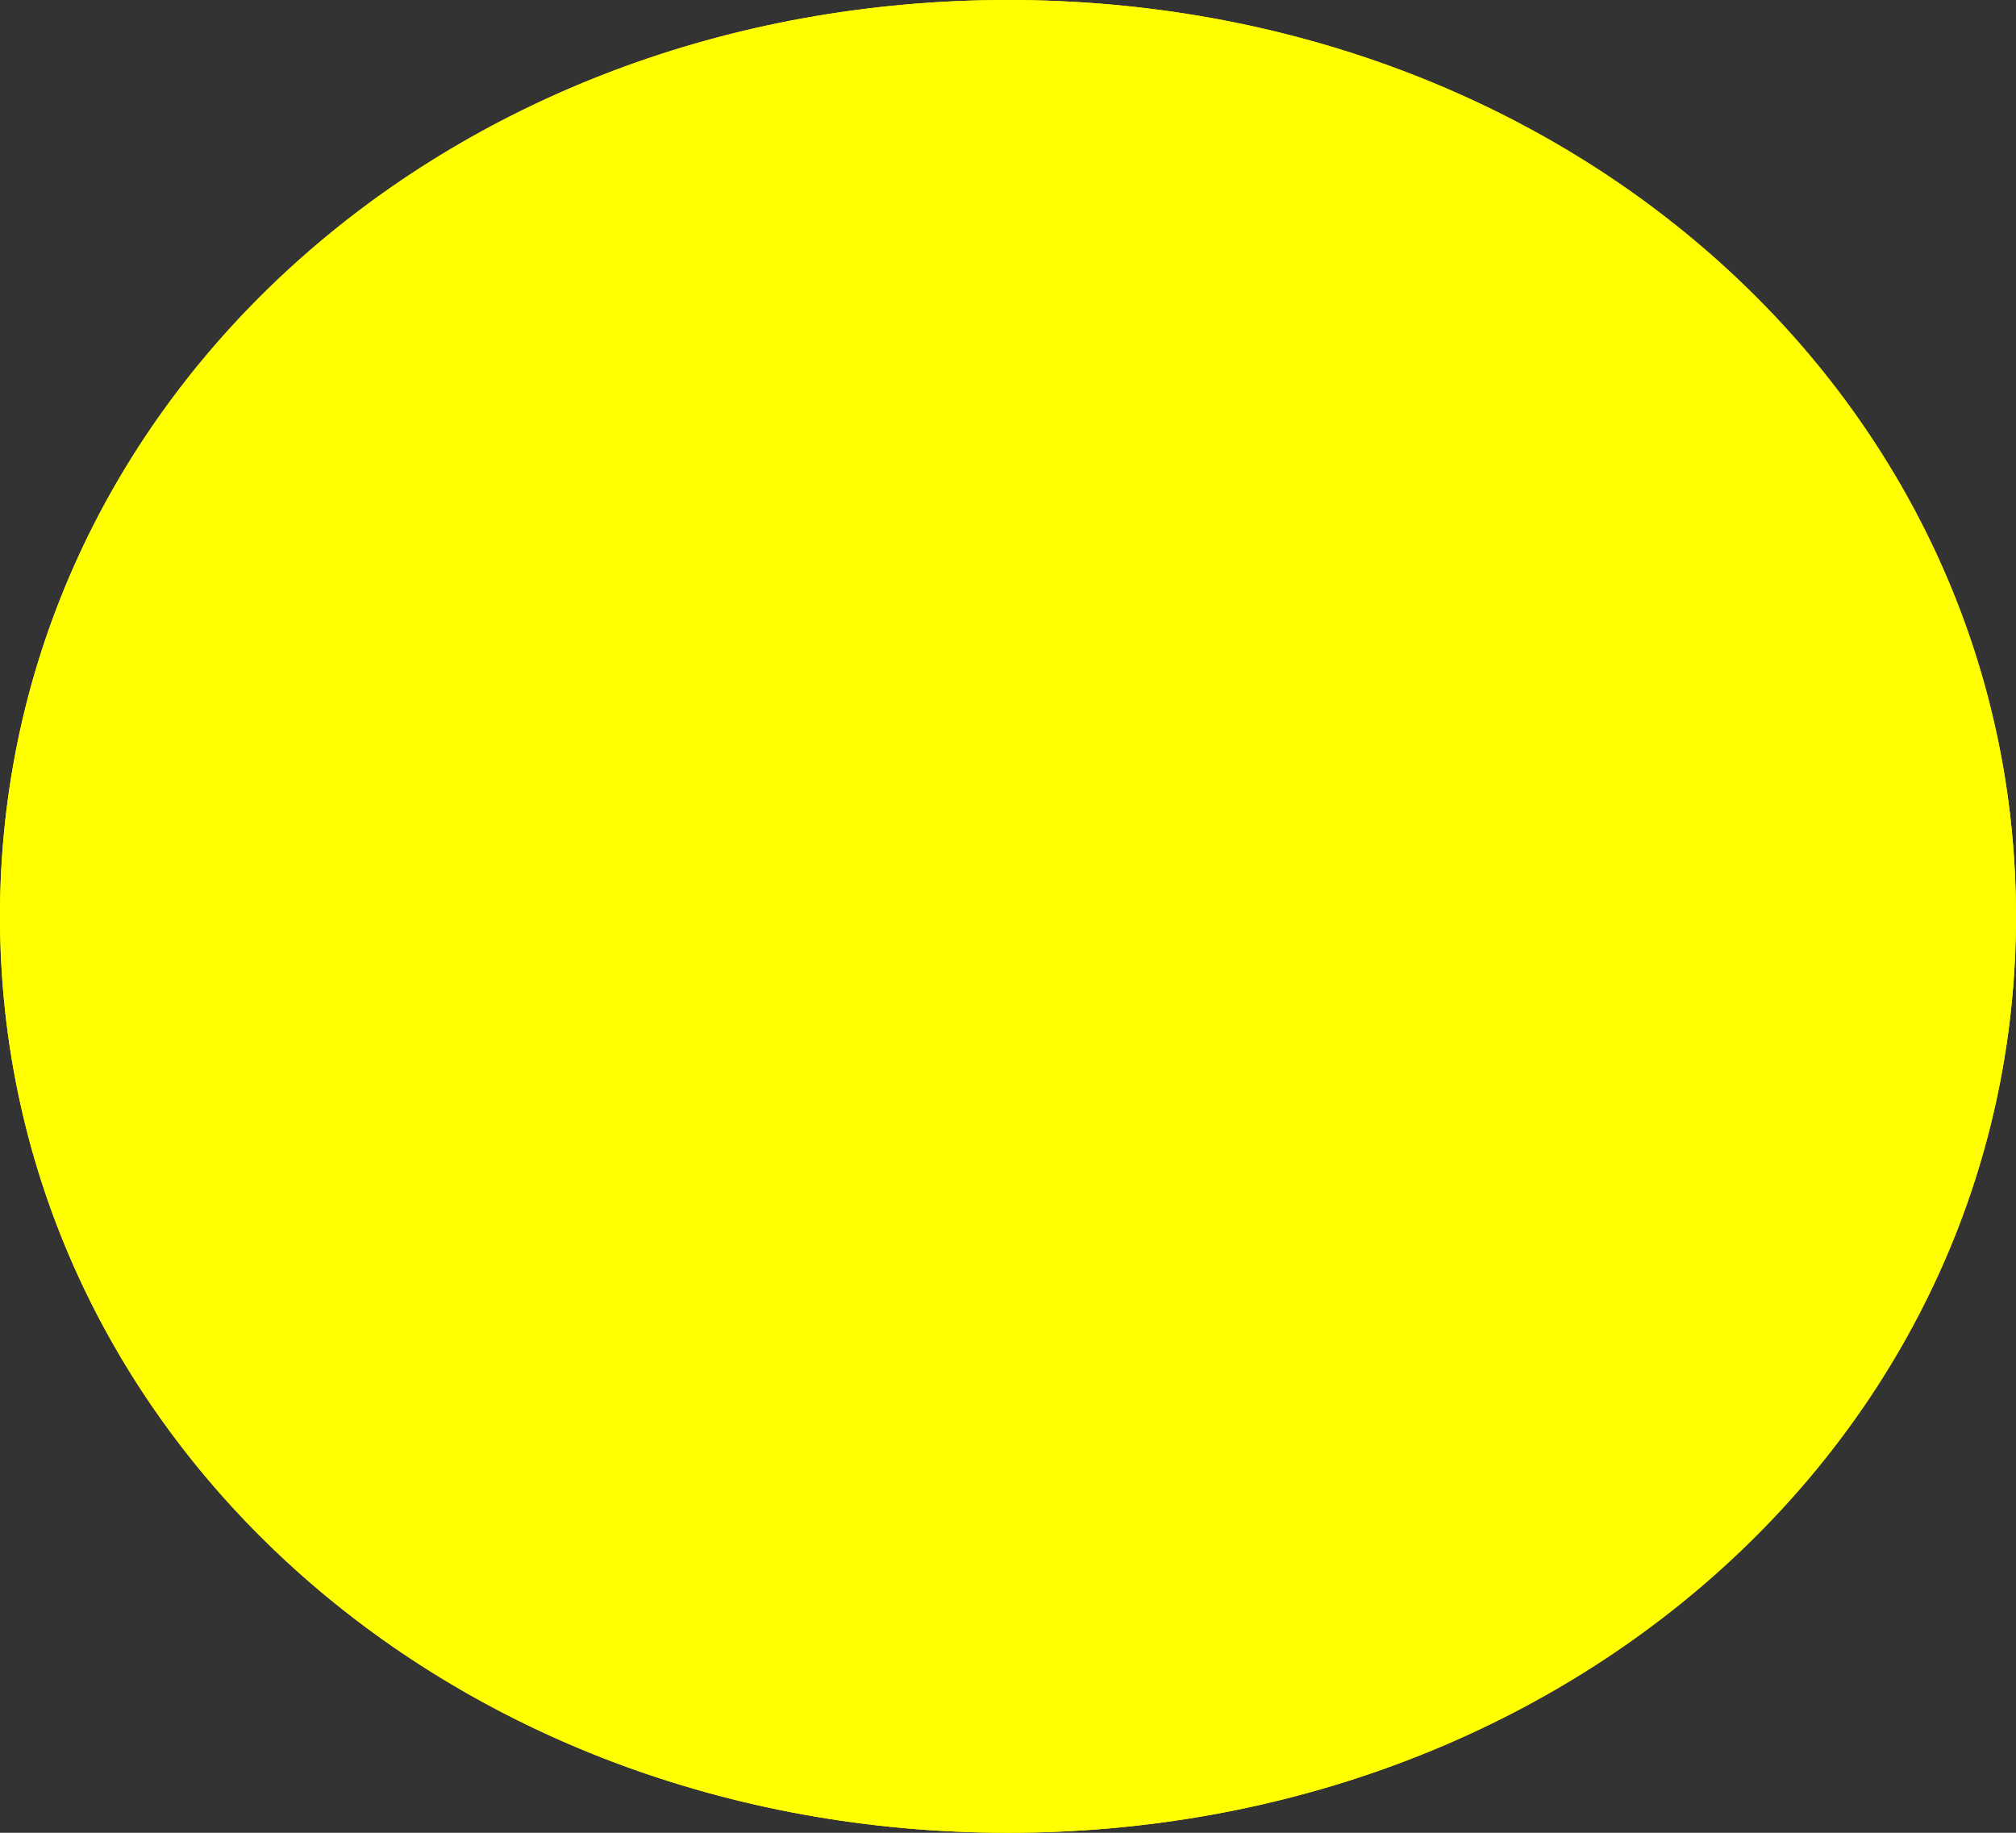 ﻿<?xml version="1.0" encoding="utf-8"?>
<svg version="1.1" xmlns:xlink="http://www.w3.org/1999/xlink" width="11px" height="10px" xmlns="http://www.w3.org/2000/svg">
  <rect width="100%" height="100%" fill="#333333" stroke="none"/>
  <g transform="matrix(1 0 0 1 -53 -1000 )">
    <path d="M 58.5 1000  C 61.58 1000  64 1002.2  64 1005  C 64 1007.8  61.58 1010  58.5 1010  C 55.42 1010  53 1007.8  53 1005  C 53 1002.2  55.42 1000  58.5 1000  Z " fill-rule="nonzero" fill="#ffff00" stroke="none" />
    <path d="M 58.5 1000.5  C 61.3 1000.5  63.5 1002.48  63.5 1005  C 63.5 1007.52  61.3 1009.5  58.5 1009.5  C 55.7 1009.5  53.5 1007.52  53.5 1005  C 53.5 1002.48  55.7 1000.5  58.5 1000.5  Z " stroke-width="1" stroke="#ffff00" fill="none" />
  </g>
</svg>